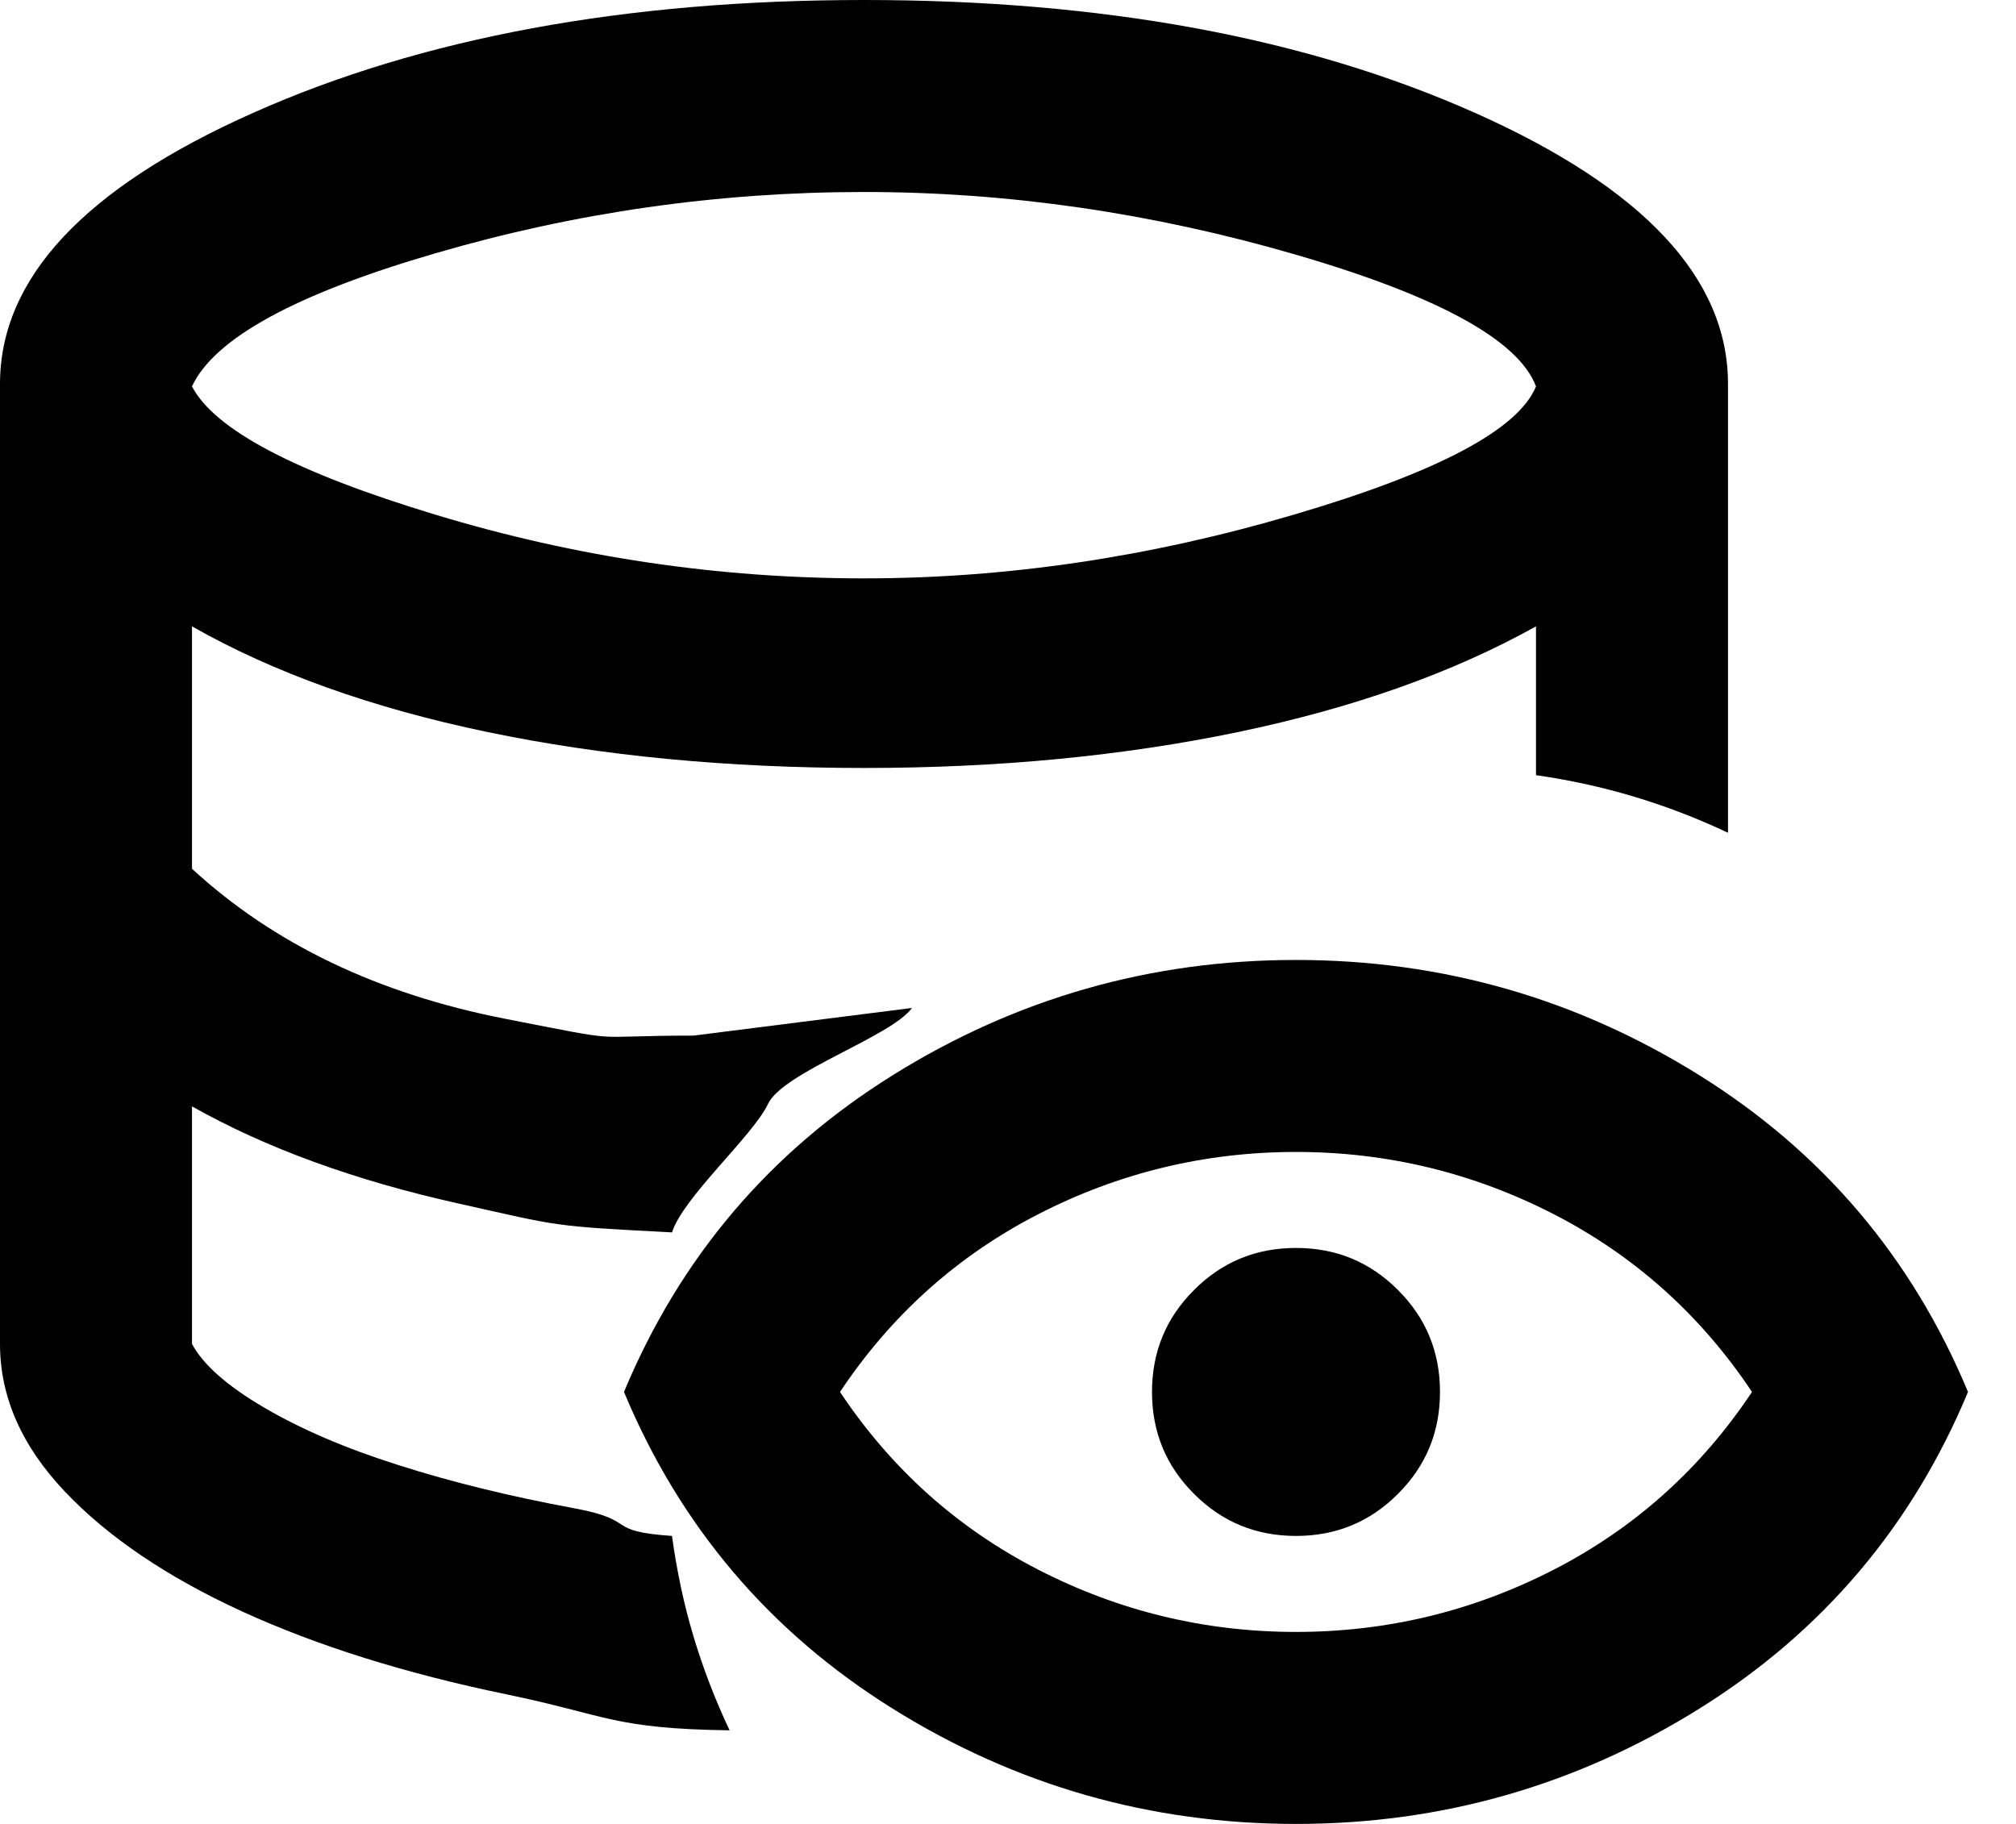 <svg width="21" height="19" viewBox="0 0 21 19" fill="none" xmlns="http://www.w3.org/2000/svg">
  <path d="M9 6.025C10.483 6.025 11.975 5.804 13.475 5.362C14.975 4.921 15.817 4.475 16 4.025C15.817 3.542 14.979 3.083 13.488 2.65C11.996 2.217 10.5 2 9 2C7.483 2 5.996 2.212 4.537 2.638C3.079 3.062 2.233 3.525 2 4.025C2.233 4.475 3.079 4.921 4.537 5.362C5.996 5.804 7.483 6.025 9 6.025ZM7 16C7.05 16.367 7.125 16.717 7.225 17.05C7.325 17.383 7.45 17.708 7.6 18.025C6.383 18.008 6.325 17.867 5.275 17.65C4.225 17.433 3.308 17.146 2.525 16.788C1.742 16.429 1.125 16.012 0.675 15.537C0.225 15.062 0 14.55 0 14V4C0 2.9 0.879 1.958 2.638 1.175C4.396 0.392 6.517 0 9 0C11.483 0 13.604 0.392 15.363 1.175C17.121 1.958 18 2.9 18 4V8.675C17.683 8.525 17.358 8.4 17.025 8.3C16.692 8.2 16.35 8.125 16 8.075V6.525C15.133 7.008 14.1 7.375 12.9 7.625C11.7 7.875 10.4 8 9 8C7.583 8 6.275 7.875 5.075 7.625C3.875 7.375 2.85 7.008 2 6.525V9.05C2.85 9.833 3.938 10.354 5.263 10.613C6.588 10.871 6.058 10.788 7.225 10.788L9.5 10.5C9.283 10.8 8.158 11.167 8 11.5C7.842 11.833 7.117 12.471 7 12.838C5.733 12.771 5.858 12.779 4.775 12.537C3.692 12.296 2.767 11.958 2 11.525V14C2.117 14.217 2.367 14.438 2.75 14.662C3.133 14.887 3.6 15.088 4.15 15.262C4.7 15.438 5.312 15.588 5.987 15.713C6.662 15.838 6.283 15.95 7 16Z" fill="currentColor"/>
  <path d="M13.5 19C11.983 19 10.583 18.6 9.3 17.8C8.017 17 7.083 15.9 6.5 14.5C7.083 13.1 8.017 12 9.3 11.2C10.583 10.4 11.983 10 13.5 10C15.017 10 16.417 10.4 17.7 11.2C18.983 12 19.917 13.1 20.5 14.5C19.917 15.9 18.983 17 17.7 17.8C16.417 18.6 15.017 19 13.5 19ZM13.5 17C14.45 17 15.346 16.783 16.188 16.35C17.029 15.917 17.717 15.3 18.25 14.5C17.717 13.7 17.029 13.083 16.188 12.65C15.346 12.217 14.45 12 13.5 12C12.55 12 11.654 12.217 10.812 12.65C9.971 13.083 9.283 13.7 8.75 14.5C9.283 15.3 9.971 15.917 10.812 16.35C11.654 16.783 12.55 17 13.5 17ZM13.5 16C13.083 16 12.729 15.854 12.438 15.562C12.146 15.271 12 14.917 12 14.5C12 14.083 12.146 13.729 12.438 13.438C12.729 13.146 13.083 13 13.5 13C13.917 13 14.271 13.146 14.562 13.438C14.854 13.729 15 14.083 15 14.5C15 14.917 14.854 15.271 14.562 15.562C14.271 15.854 13.917 16 13.5 16Z" fill="currentColor"/>
</svg>
